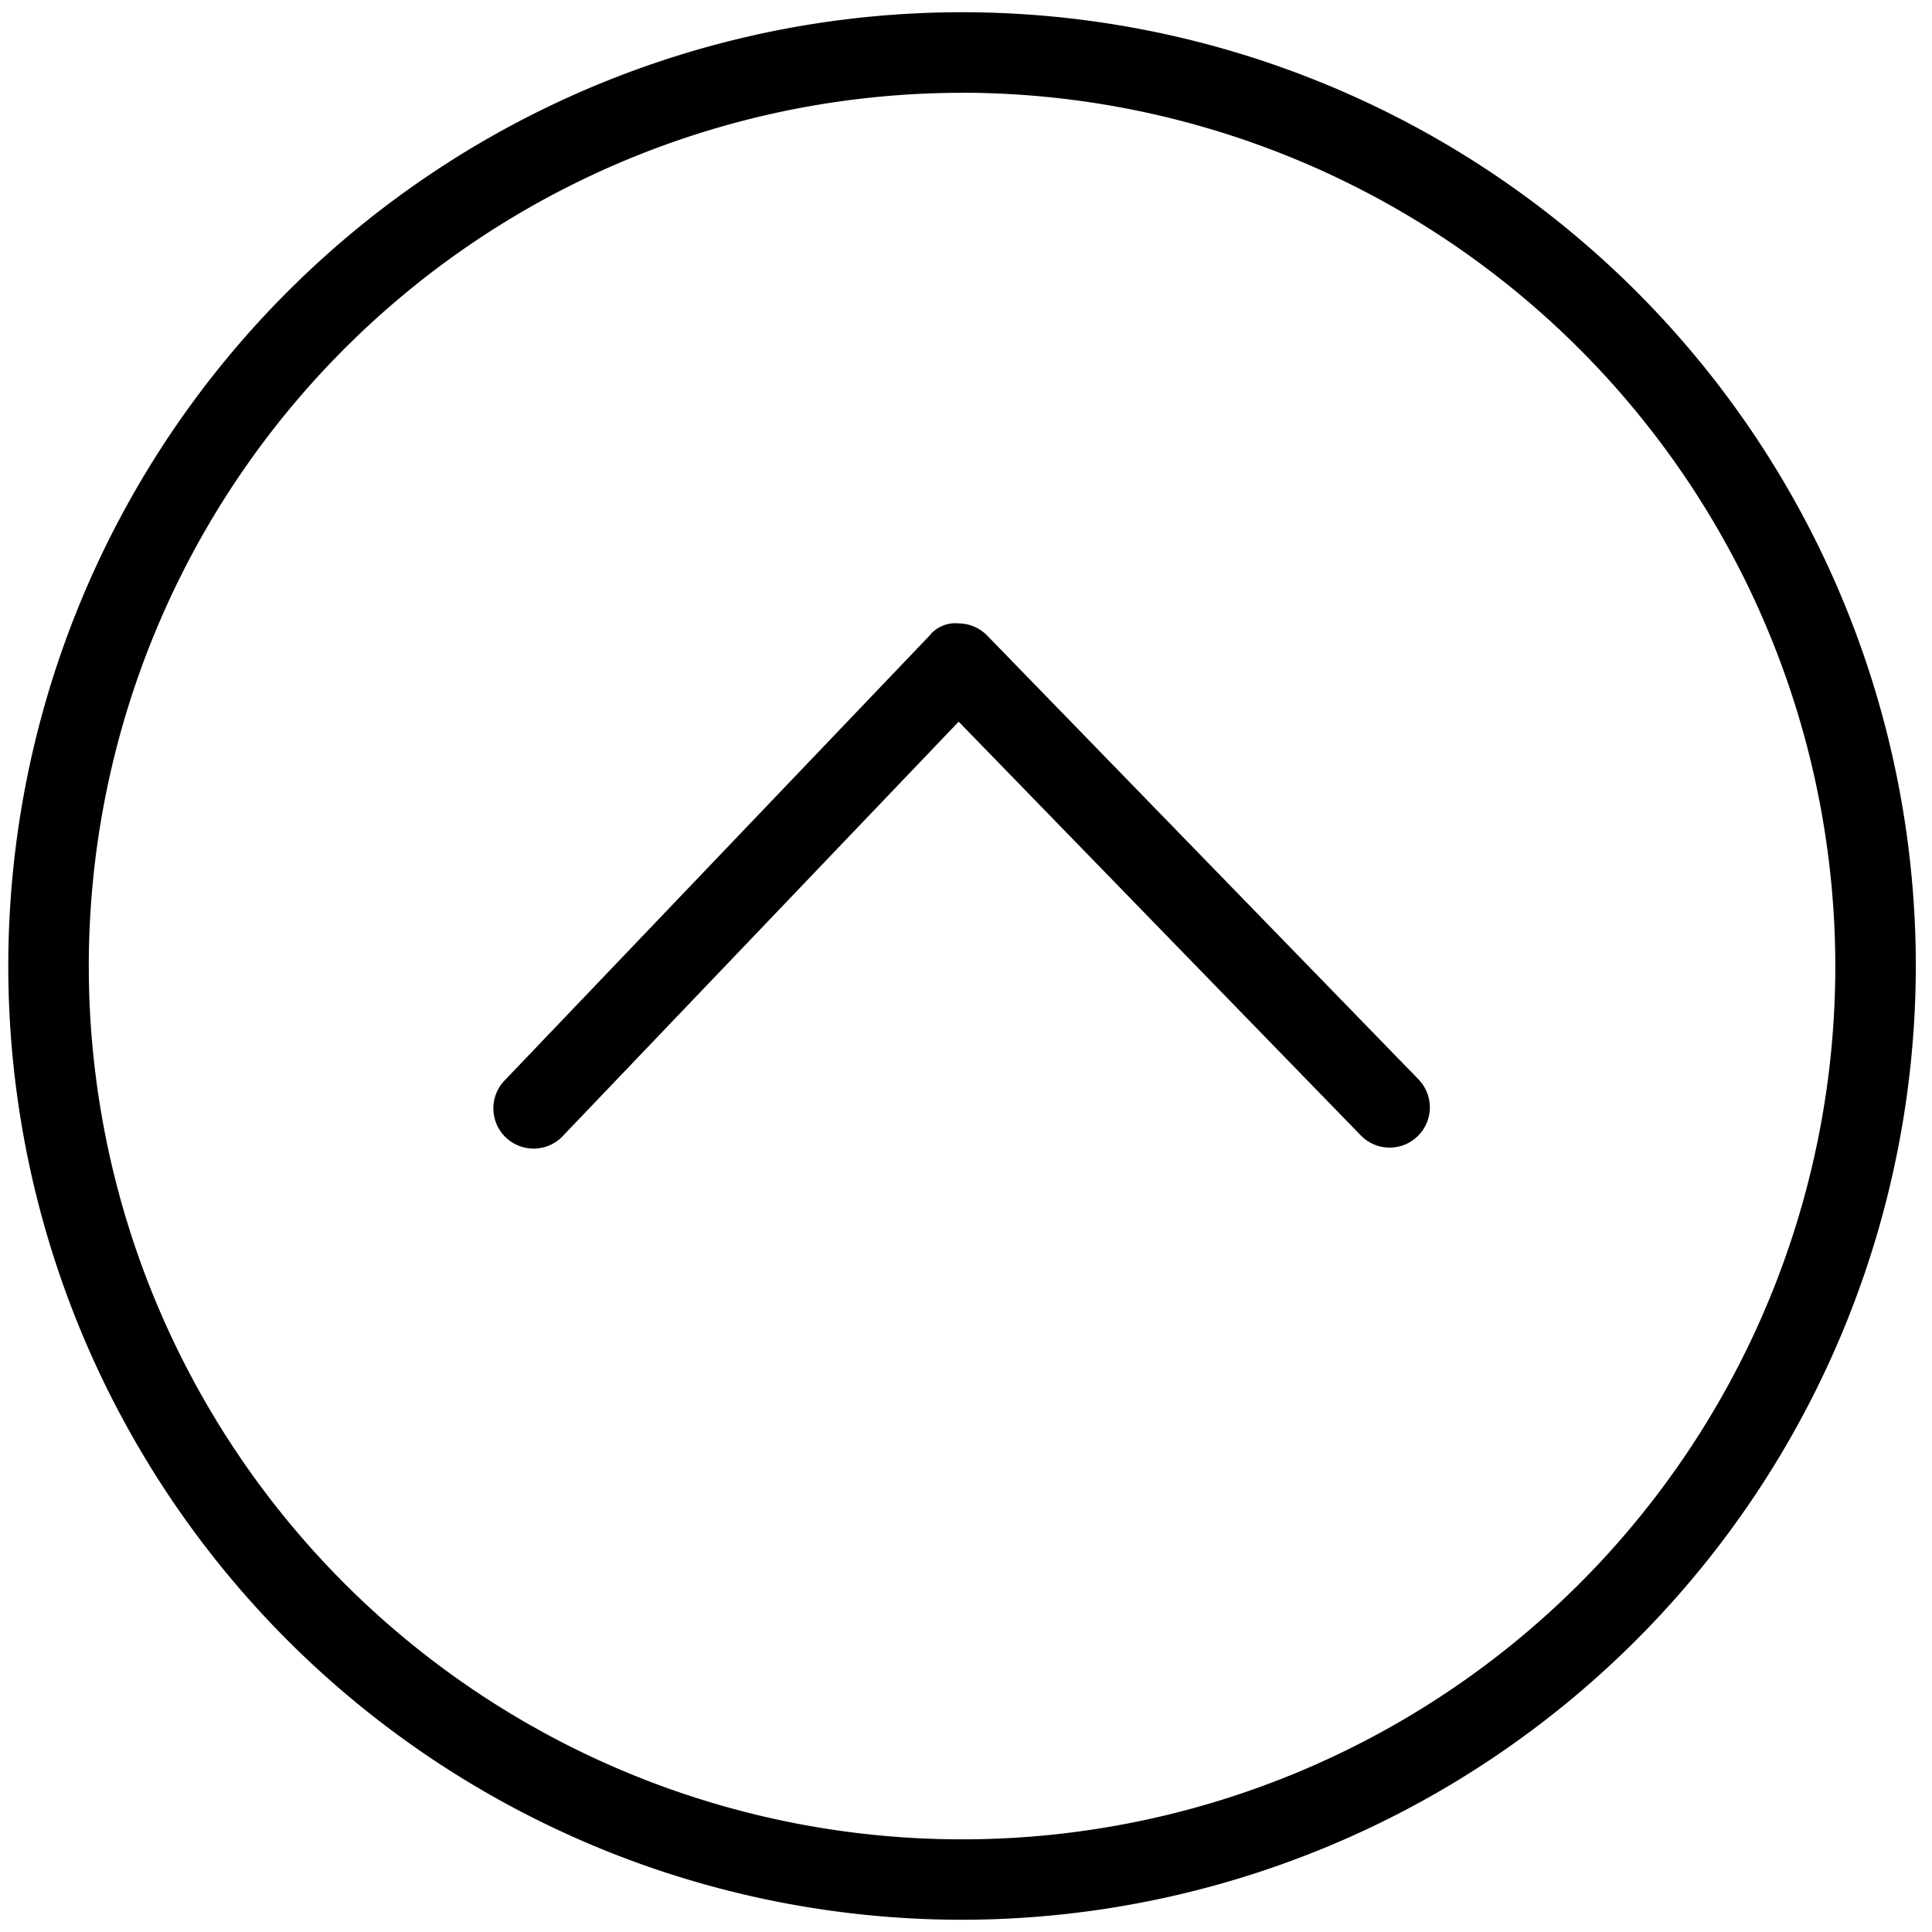 <svg xmlns="http://www.w3.org/2000/svg" viewBox="0 0 24 24"><path d="M17.263 14.256a.498.498 0 0 1-.358-.151l-4.996-5.14-4.907 5.136a.5.5 0 1 1-.723-.69l5.265-5.512a.409.409 0 0 1 .361-.155.5.5 0 0 1 .358.151l5.357 5.512a.5.5 0 0 1-.358.849zm-5.312 9.592A11.848 11.848 0 1 1 23.799 12a11.861 11.861 0 0 1-11.848 11.848zm0-22.695A10.848 10.848 0 1 0 22.799 12 10.86 10.86 0 0 0 11.951 1.152z"/></svg>